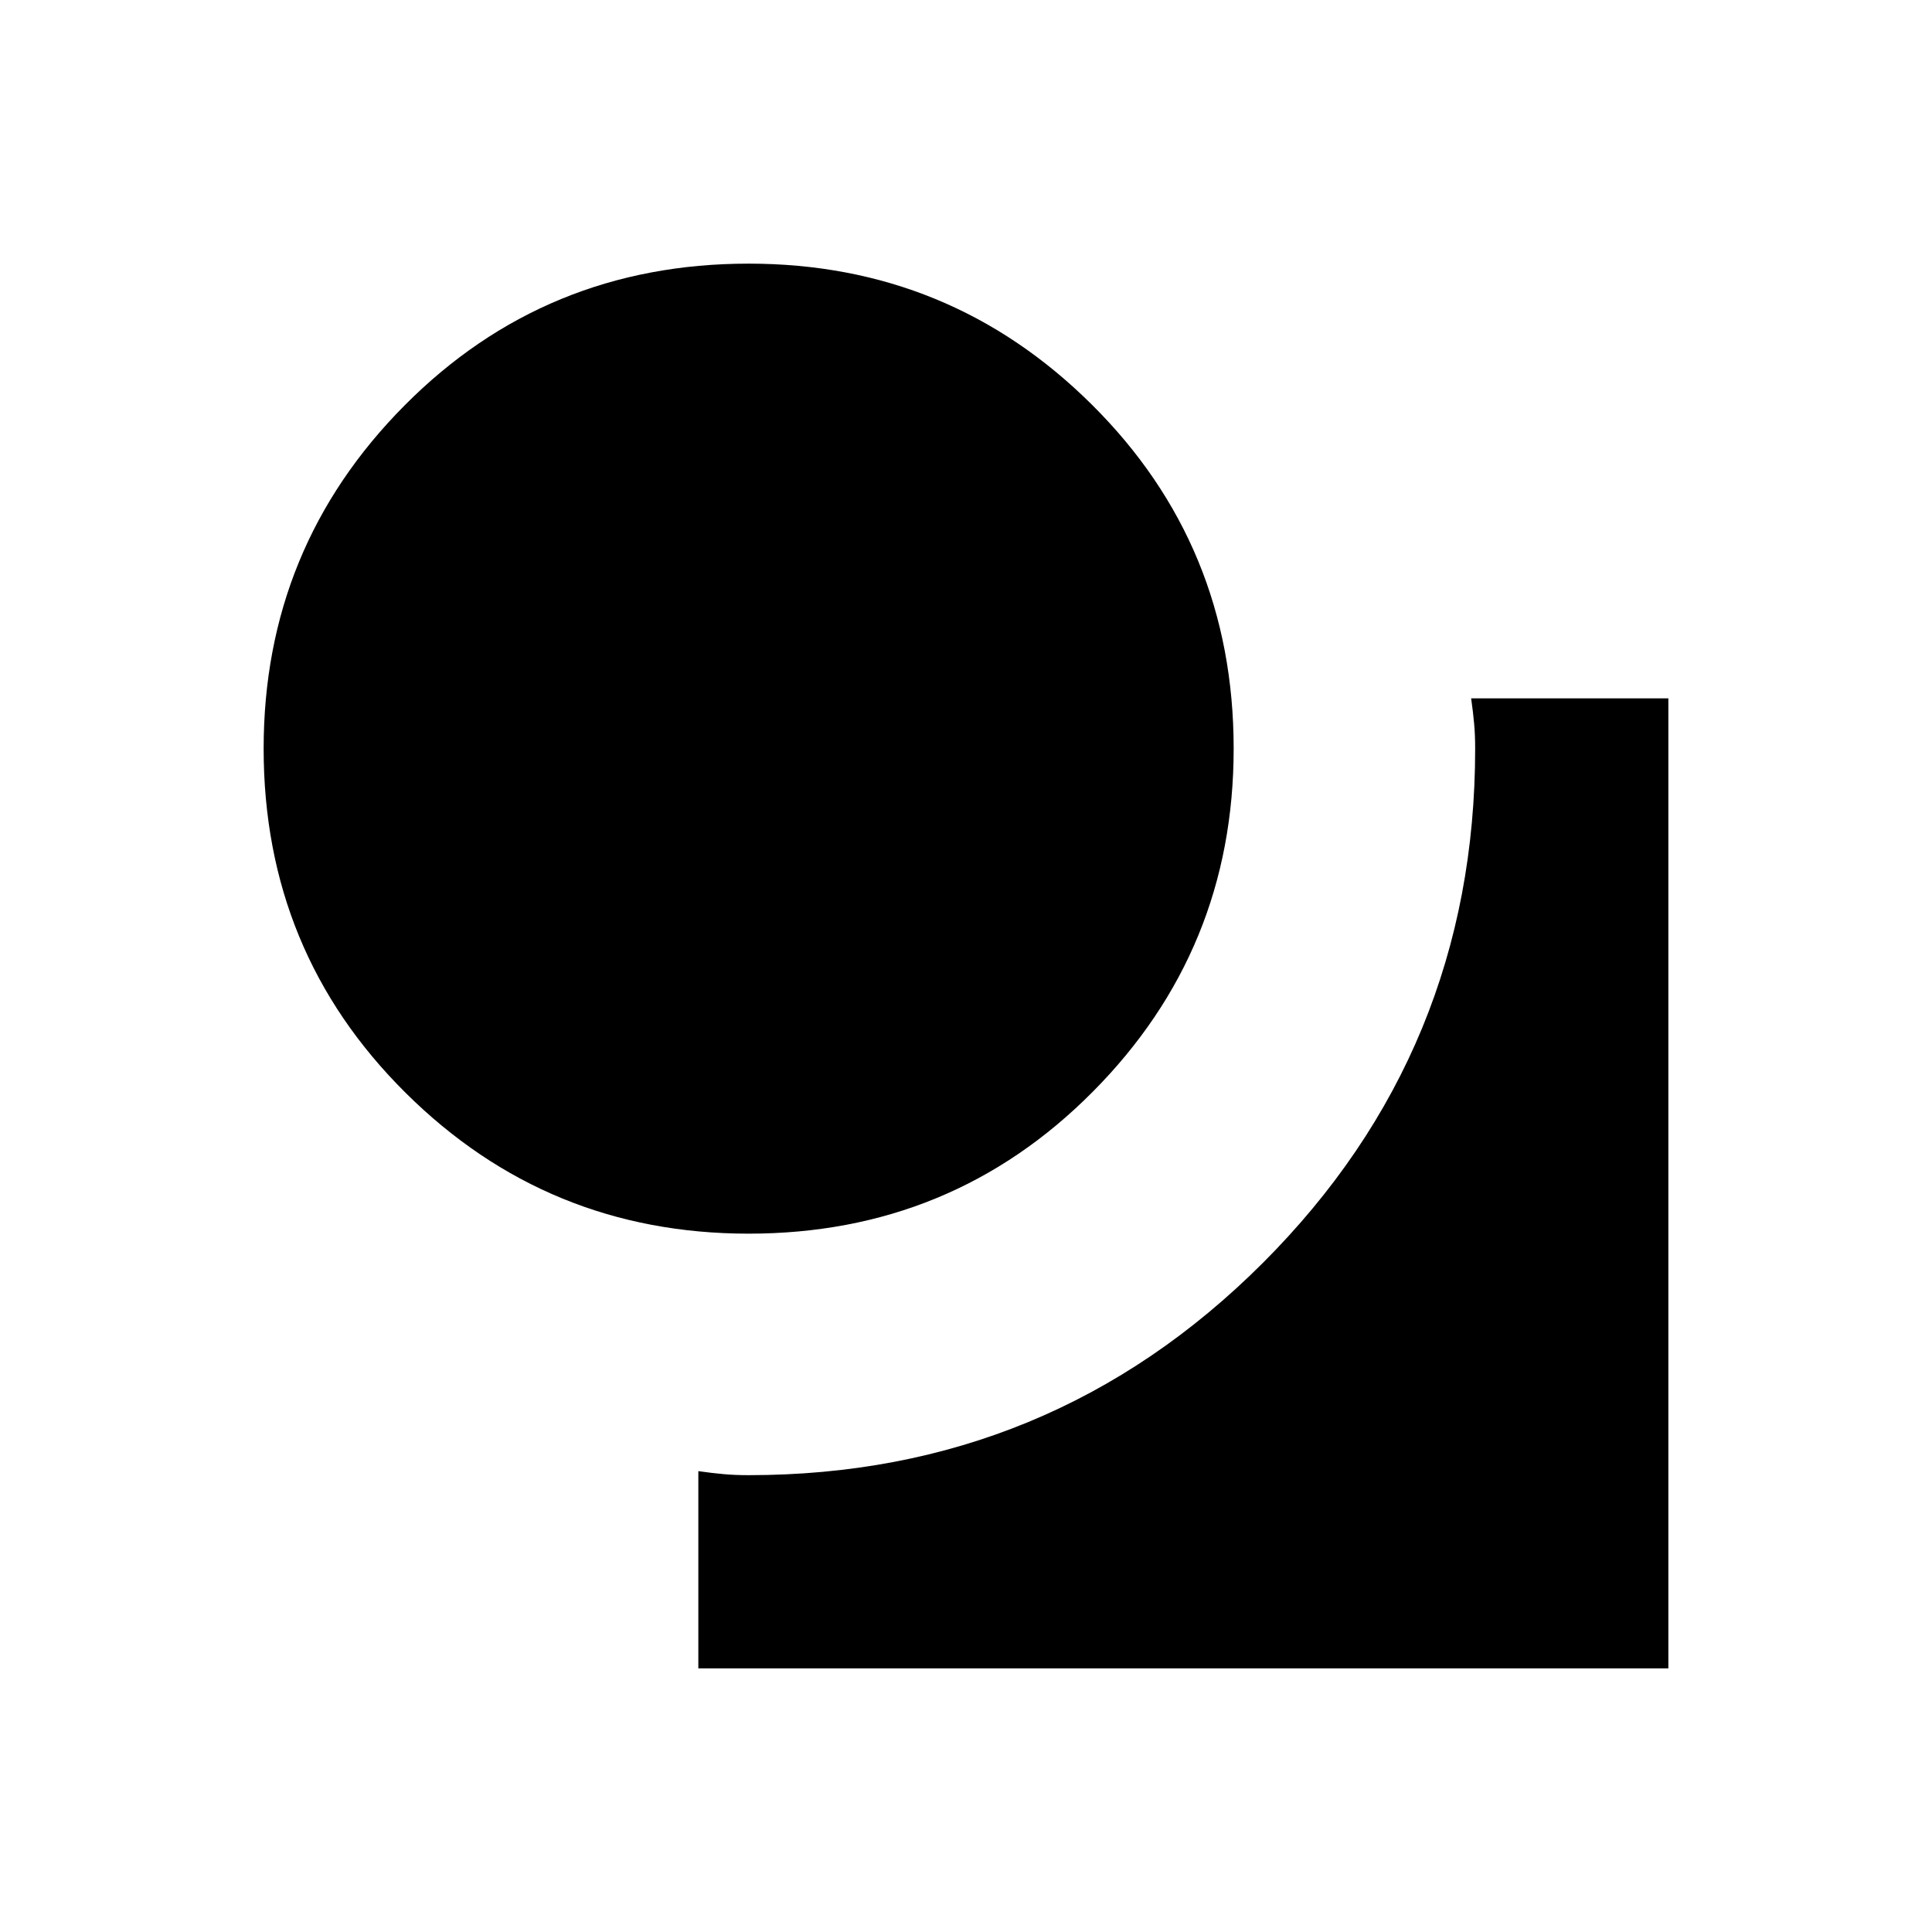 <svg xmlns="http://www.w3.org/2000/svg" height="24" width="24"><path d="M9.3 15.325q-2.5 0-4.262-1.75-1.763-1.75-1.763-4.275 0-2.5 1.75-4.263Q6.775 3.275 9.3 3.275q2.5 0 4.262 1.75 1.763 1.75 1.763 4.275 0 2.5-1.75 4.262-1.75 1.763-4.275 1.763Zm-.625 5.4v-2.45q.175.025.313.037.137.013.312.013 3.75 0 6.388-2.637 2.637-2.638 2.637-6.388 0-.175-.013-.312-.012-.138-.037-.313h2.45v12.05Z"/></svg>
